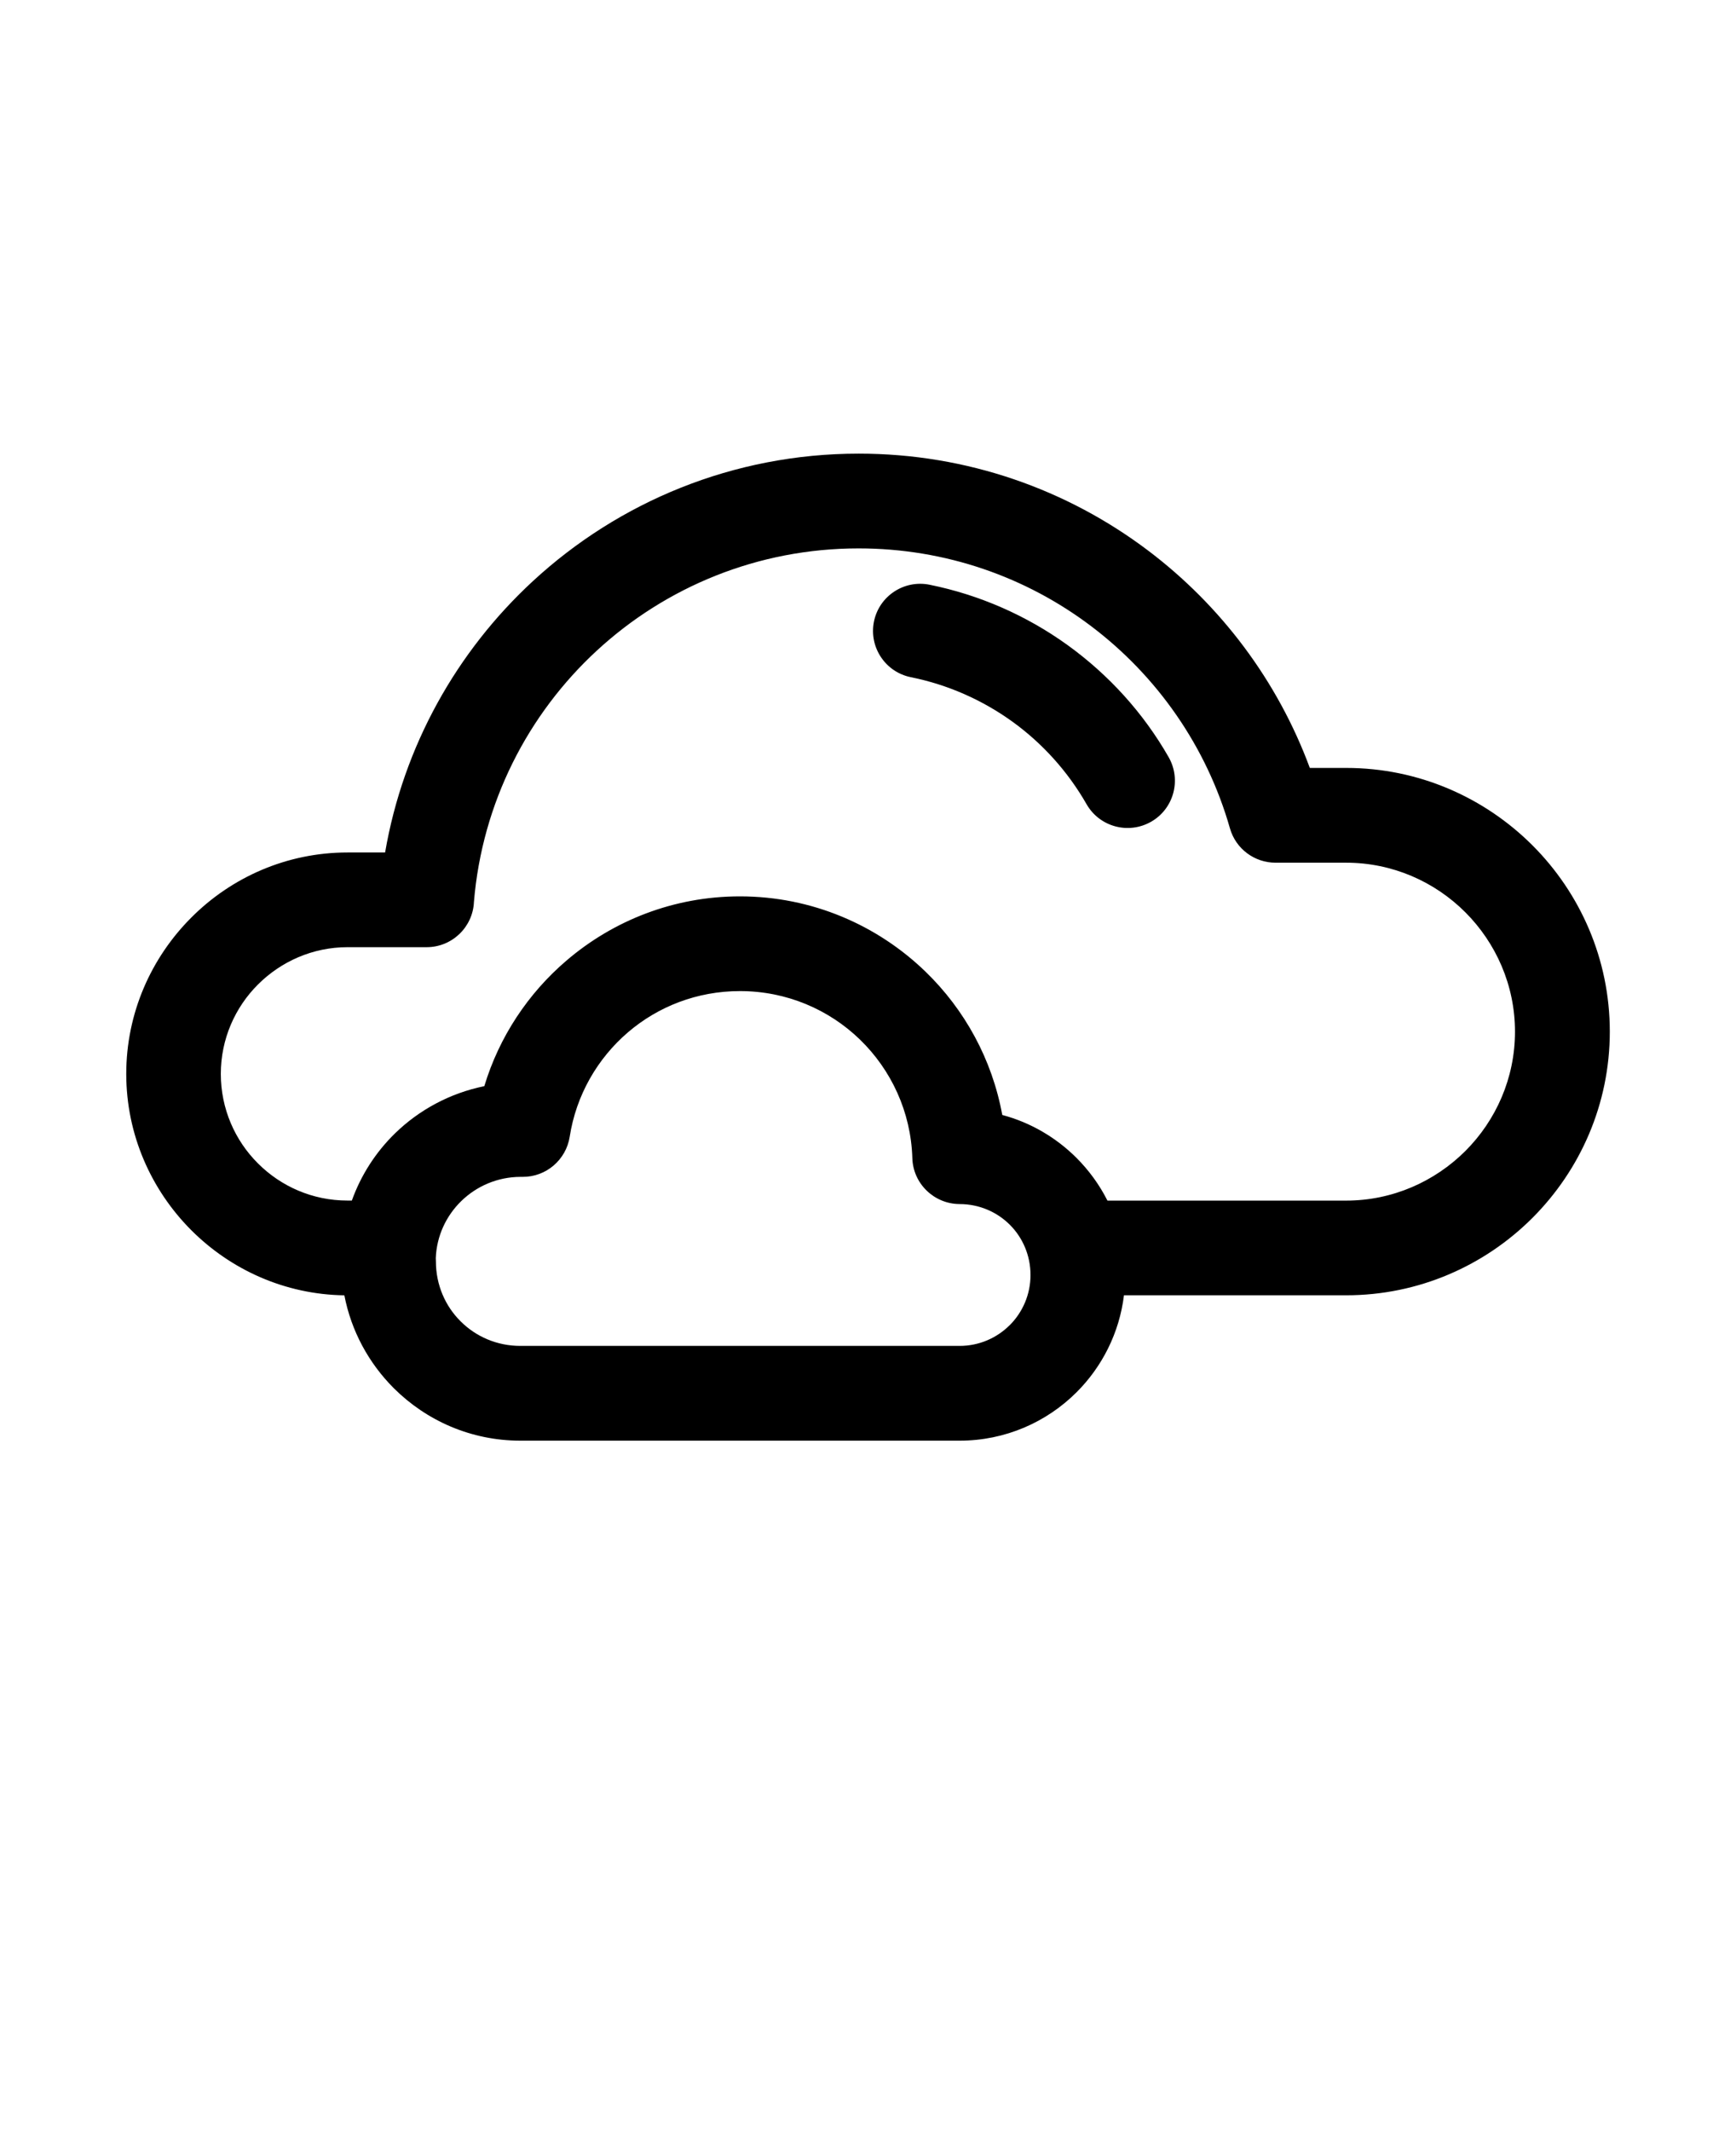 <svg xmlns="http://www.w3.org/2000/svg" version="1.1" viewBox="-5.0 -10.0 110.0 135.0">
 <path d="m69.051 37.965c0.82 1.438 0.324 3.269-1.113 4.09-1.438 0.82-3.269 0.324-4.09-1.113-1.191-2.082-2.805-3.859-4.691-5.223-1.906-1.375-4.098-2.348-6.438-2.82-1.617-0.324-2.664-1.898-2.344-3.516 0.324-1.617 1.898-2.664 3.516-2.344 3.199 0.645 6.18 1.969 8.758 3.828 2.598 1.875 4.797 4.289 6.402 7.098zm-2.832 34.09c-0.293 2.383-1.383 4.519-2.996 6.133-1.898 1.898-4.523 3.074-7.418 3.074h-27.836c-3.121 0-5.957-1.27-8.016-3.324l-0.012-0.012c-1.574-1.578-2.684-3.606-3.121-5.871-3.766-0.055-7.191-1.621-9.691-4.117l-0.012-0.012c-2.543-2.551-4.117-6.055-4.117-9.898 0-3.852 1.578-7.356 4.117-9.898 2.539-2.551 6.047-4.129 9.91-4.129h2.375c1.16-6.746 4.543-12.738 9.367-17.191 5.43-5.012 12.684-8.074 20.645-8.074 6.871 0 13.219 2.281 18.32 6.129 4.621 3.484 8.219 8.258 10.262 13.781h2.305c4.598 0 8.773 1.879 11.801 4.902 3.023 3.023 4.902 7.203 4.902 11.801s-1.879 8.777-4.902 11.801c-3.023 3.023-7.203 4.902-11.801 4.902h-14.078zm-48.926-6c0.582-1.625 1.523-3.074 2.727-4.25 1.527-1.492 3.484-2.555 5.668-3 0.945-3.129 2.777-5.879 5.203-7.953 2.961-2.535 6.801-4.07 10.992-4.07 4.57 0 8.723 1.824 11.773 4.781 2.465 2.391 4.207 5.535 4.852 9.066 1.801 0.48 3.414 1.434 4.699 2.715 0.789 0.789 1.457 1.703 1.965 2.711h15.121c2.941 0 5.617-1.207 7.559-3.144 1.941-1.941 3.144-4.617 3.144-7.559 0-2.941-1.207-5.617-3.144-7.559-1.941-1.941-4.617-3.144-7.559-3.144h-4.477c-1.305 0-2.508-0.859-2.883-2.18-1.477-5.18-4.621-9.66-8.816-12.82-4.086-3.082-9.184-4.91-14.711-4.91-6.406 0-12.234 2.457-16.59 6.477-4.367 4.027-7.262 9.637-7.785 15.914-0.066 1.594-1.383 2.871-2.996 2.871h-5.016c-2.203 0-4.211 0.906-5.668 2.359-1.457 1.449-2.359 3.461-2.359 5.668 0 2.211 0.898 4.219 2.348 5.664l0.012 0.012c1.449 1.449 3.453 2.348 5.664 2.348h0.266zm41.688 7.891c0.812-0.812 1.316-1.938 1.316-3.176 0-1.25-0.5-2.375-1.305-3.18-0.812-0.812-1.941-1.316-3.195-1.316-1.613-0.012-2.945-1.297-2.988-2.918-0.09-2.934-1.344-5.586-3.32-7.504-1.961-1.898-4.641-3.07-7.602-3.07-2.719 0-5.199 0.984-7.102 2.617-1.93 1.656-3.281 3.981-3.688 6.621-0.23 1.441-1.484 2.543-2.988 2.531h-0.129c-1.457 0.004-2.789 0.59-3.762 1.543-0.945 0.926-1.551 2.195-1.605 3.606l0.008 0.211c0 1.484 0.594 2.824 1.555 3.781l0.012 0.012c0.961 0.961 2.297 1.555 3.781 1.555h27.836c1.238 0 2.363-0.504 3.176-1.316z"/>
</svg>